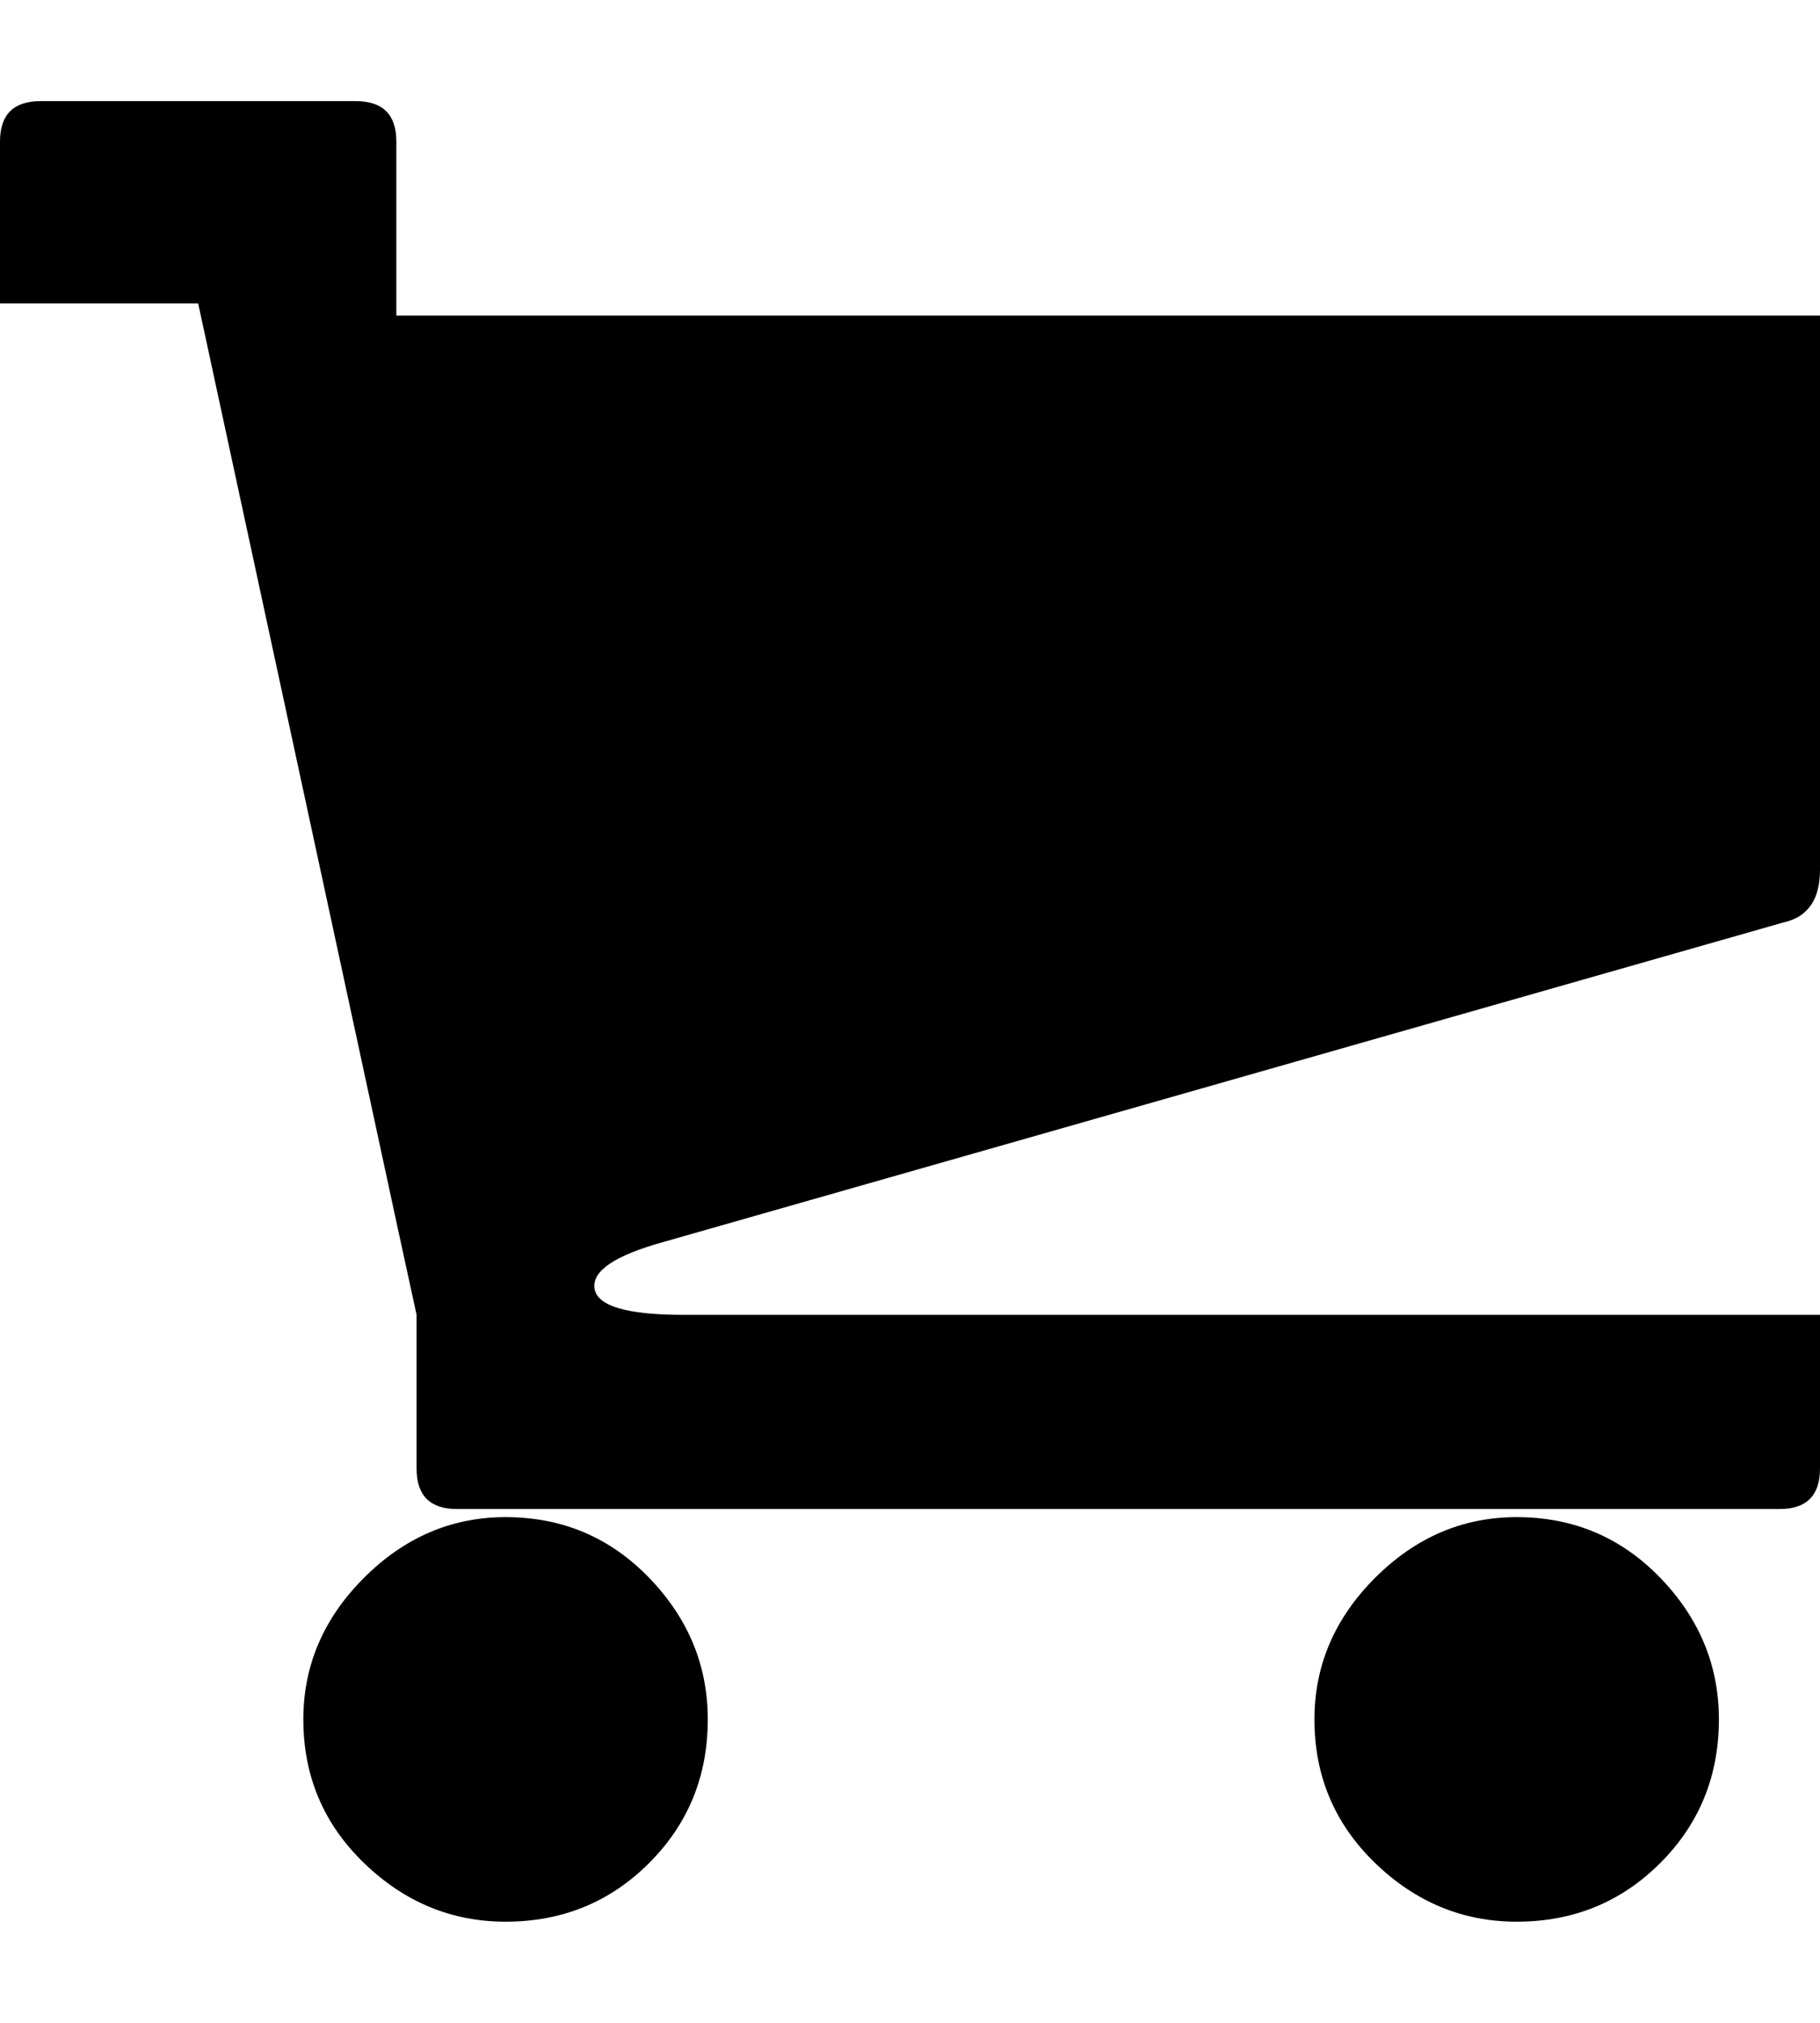 <svg xmlns="http://www.w3.org/2000/svg" viewBox="0 0 900 1000"><path d="M150 850c0-26.667 10-50 30-70s43.333-30 70-30c28 0 51.667 10 71 30s29 43.333 29 70c0 28-9.667 51.667-29 71s-43 29-71 29c-26.667 0-50-9.667-70-29s-30-43-30-71m500 0c0-26.667 10-50 30-70s43.333-30 70-30c28 0 51.667 10 71 30s29 43.333 29 70c0 28-9.667 51.667-29 71s-43 29-71 29c-26.667 0-50-9.667-70-29s-30-43-30-71M328 614c-24 6.667-35.333 14.333-34 23 1.333 8.667 16 13 44 13h562v76c0 13.333-6.667 20-20 20H226c-13.333 0-20-6.667-20-20v-76l-10-46-98-454H0V70c0-13.333 6.667-20 20-20h156c13.333 0 20 6.667 20 20v86h704v274c0 14.667-6 23.333-18 26L328 614"/></svg>